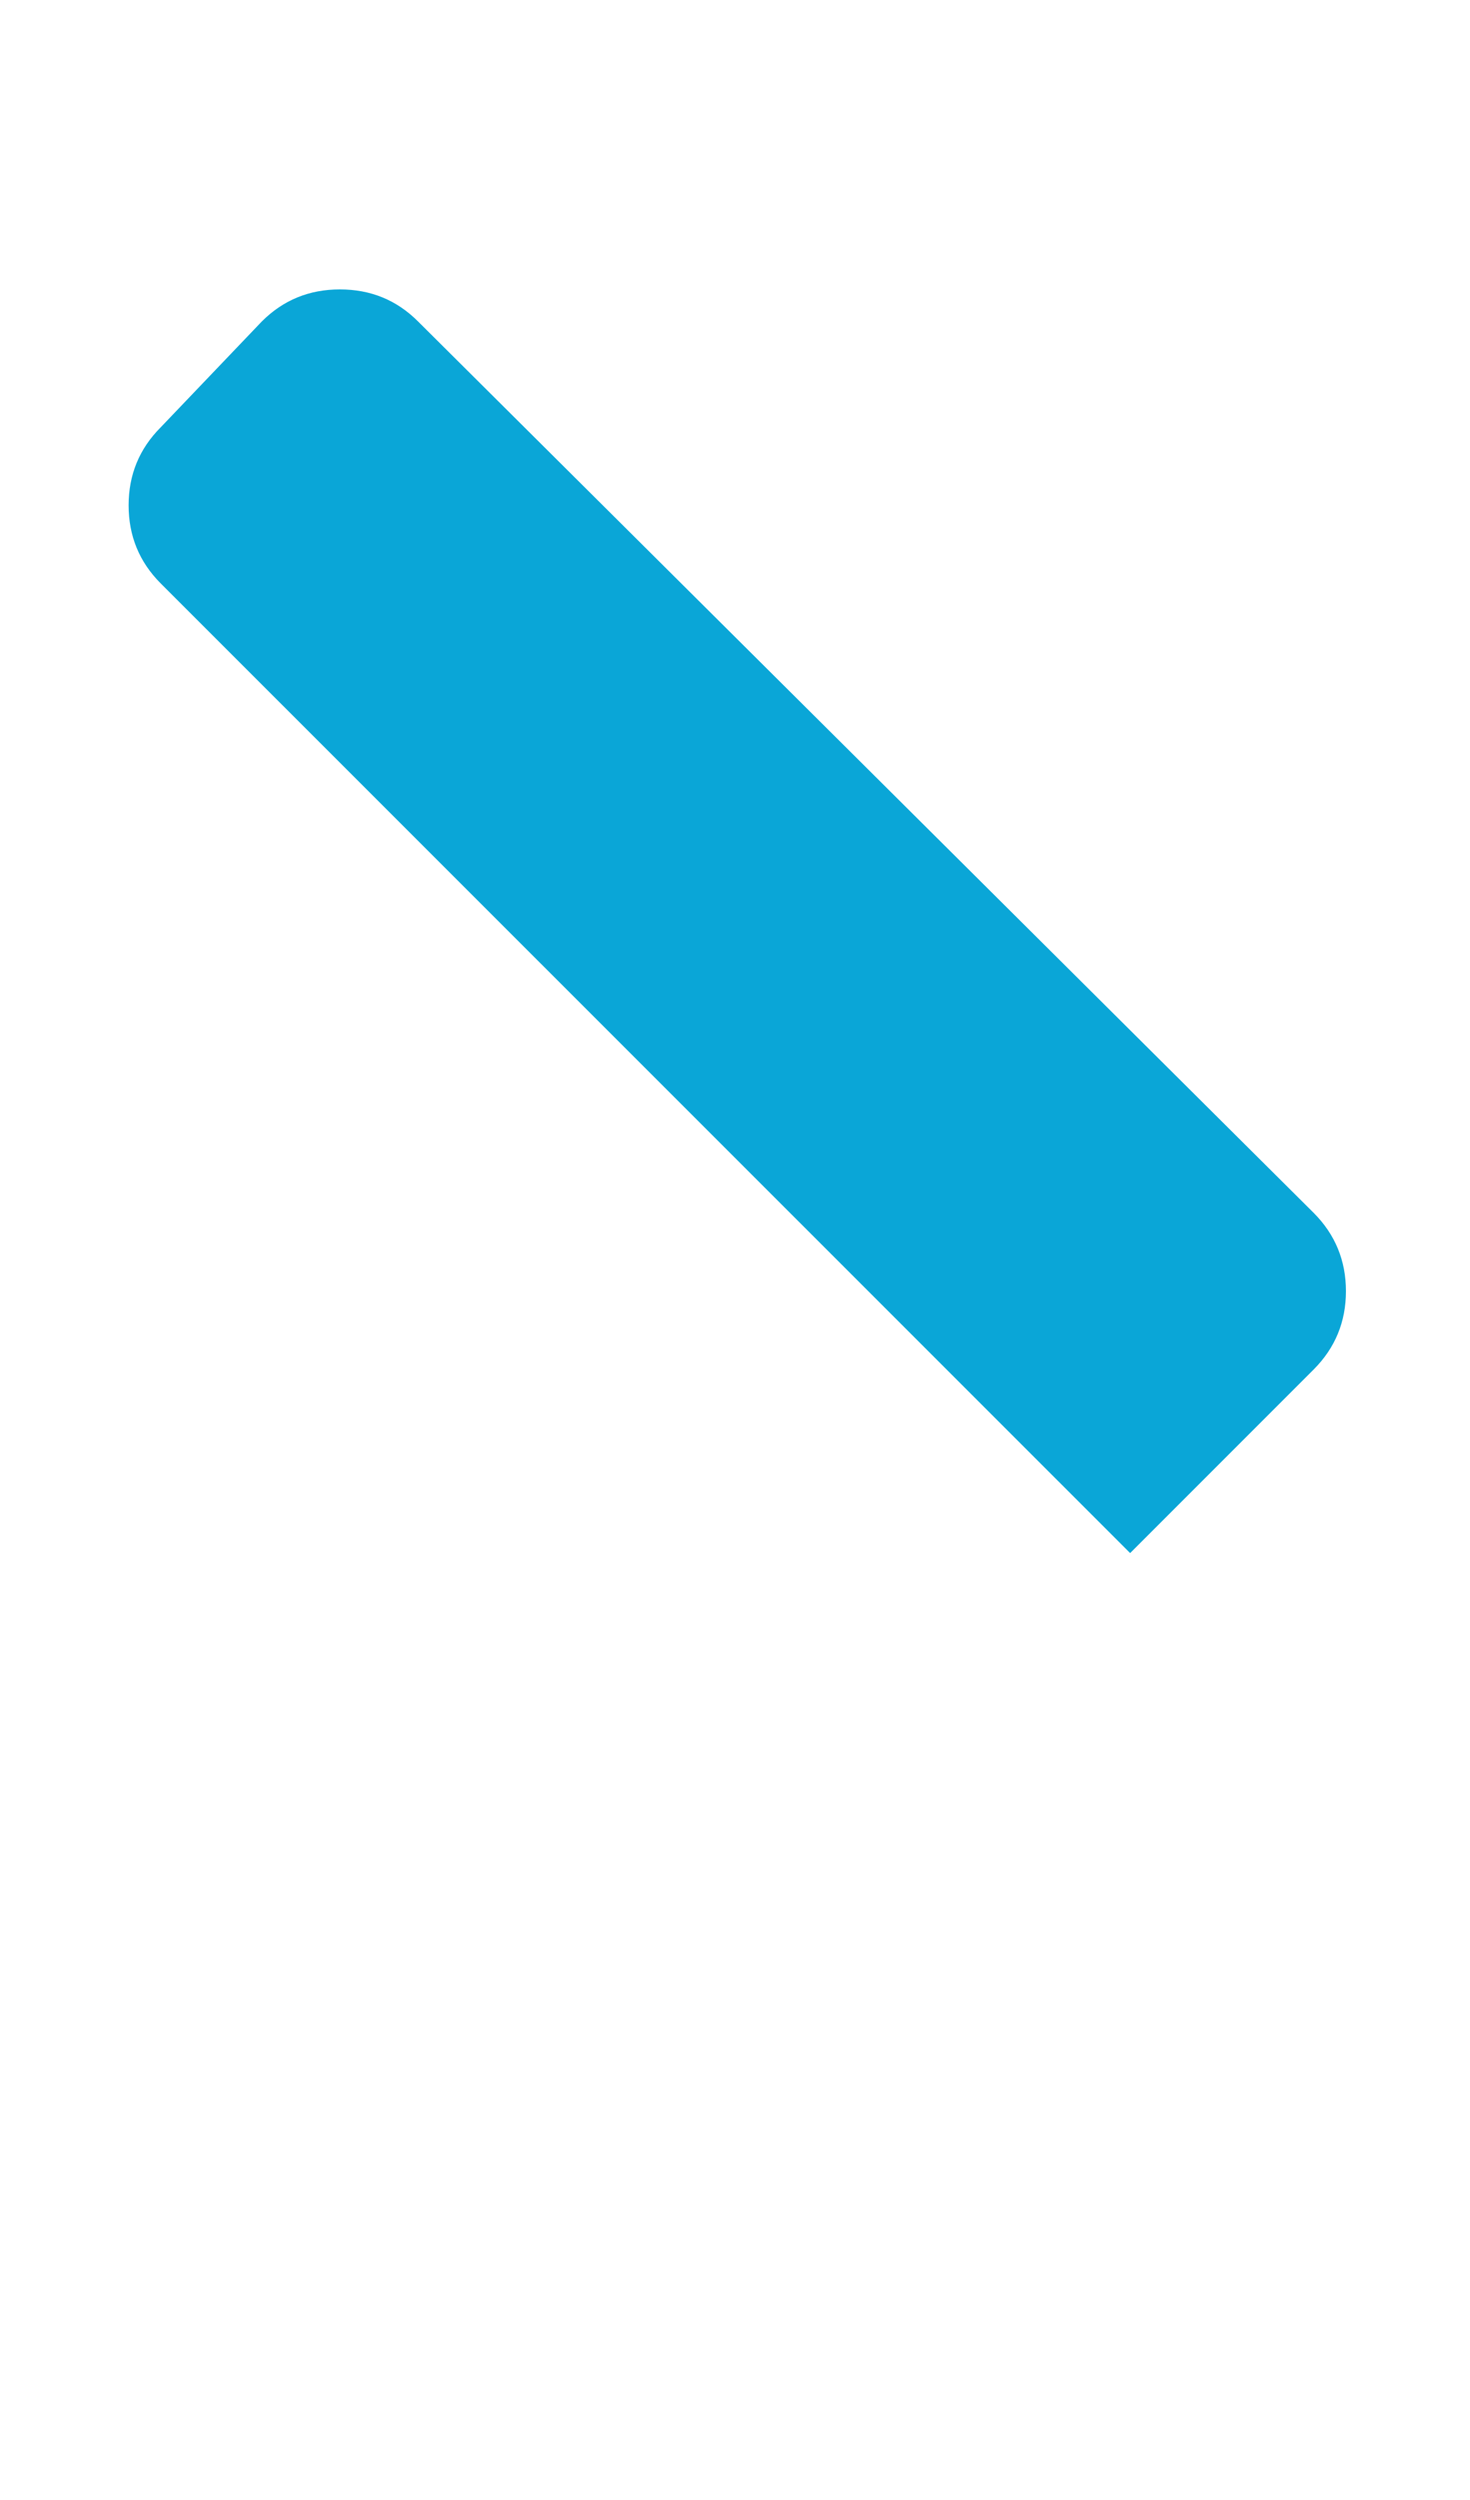 <svg width="10" height="17" viewBox="0 0 10 17" fill="none" xmlns="http://www.w3.org/2000/svg">
<path d="M2.844 2.186L8.938 8.249C9.083 8.395 9.156 8.572 9.156 8.78C9.156 8.988 9.083 9.165 8.938 9.311L7.688 10.561L1.094 3.968C0.948 3.822 0.875 3.645 0.875 3.436C0.875 3.228 0.948 3.051 1.094 2.905L1.781 2.186C1.927 2.04 2.104 1.968 2.312 1.968C2.521 1.968 2.698 2.04 2.844 2.186Z" fill="#0AA6D7"/>
</svg>
